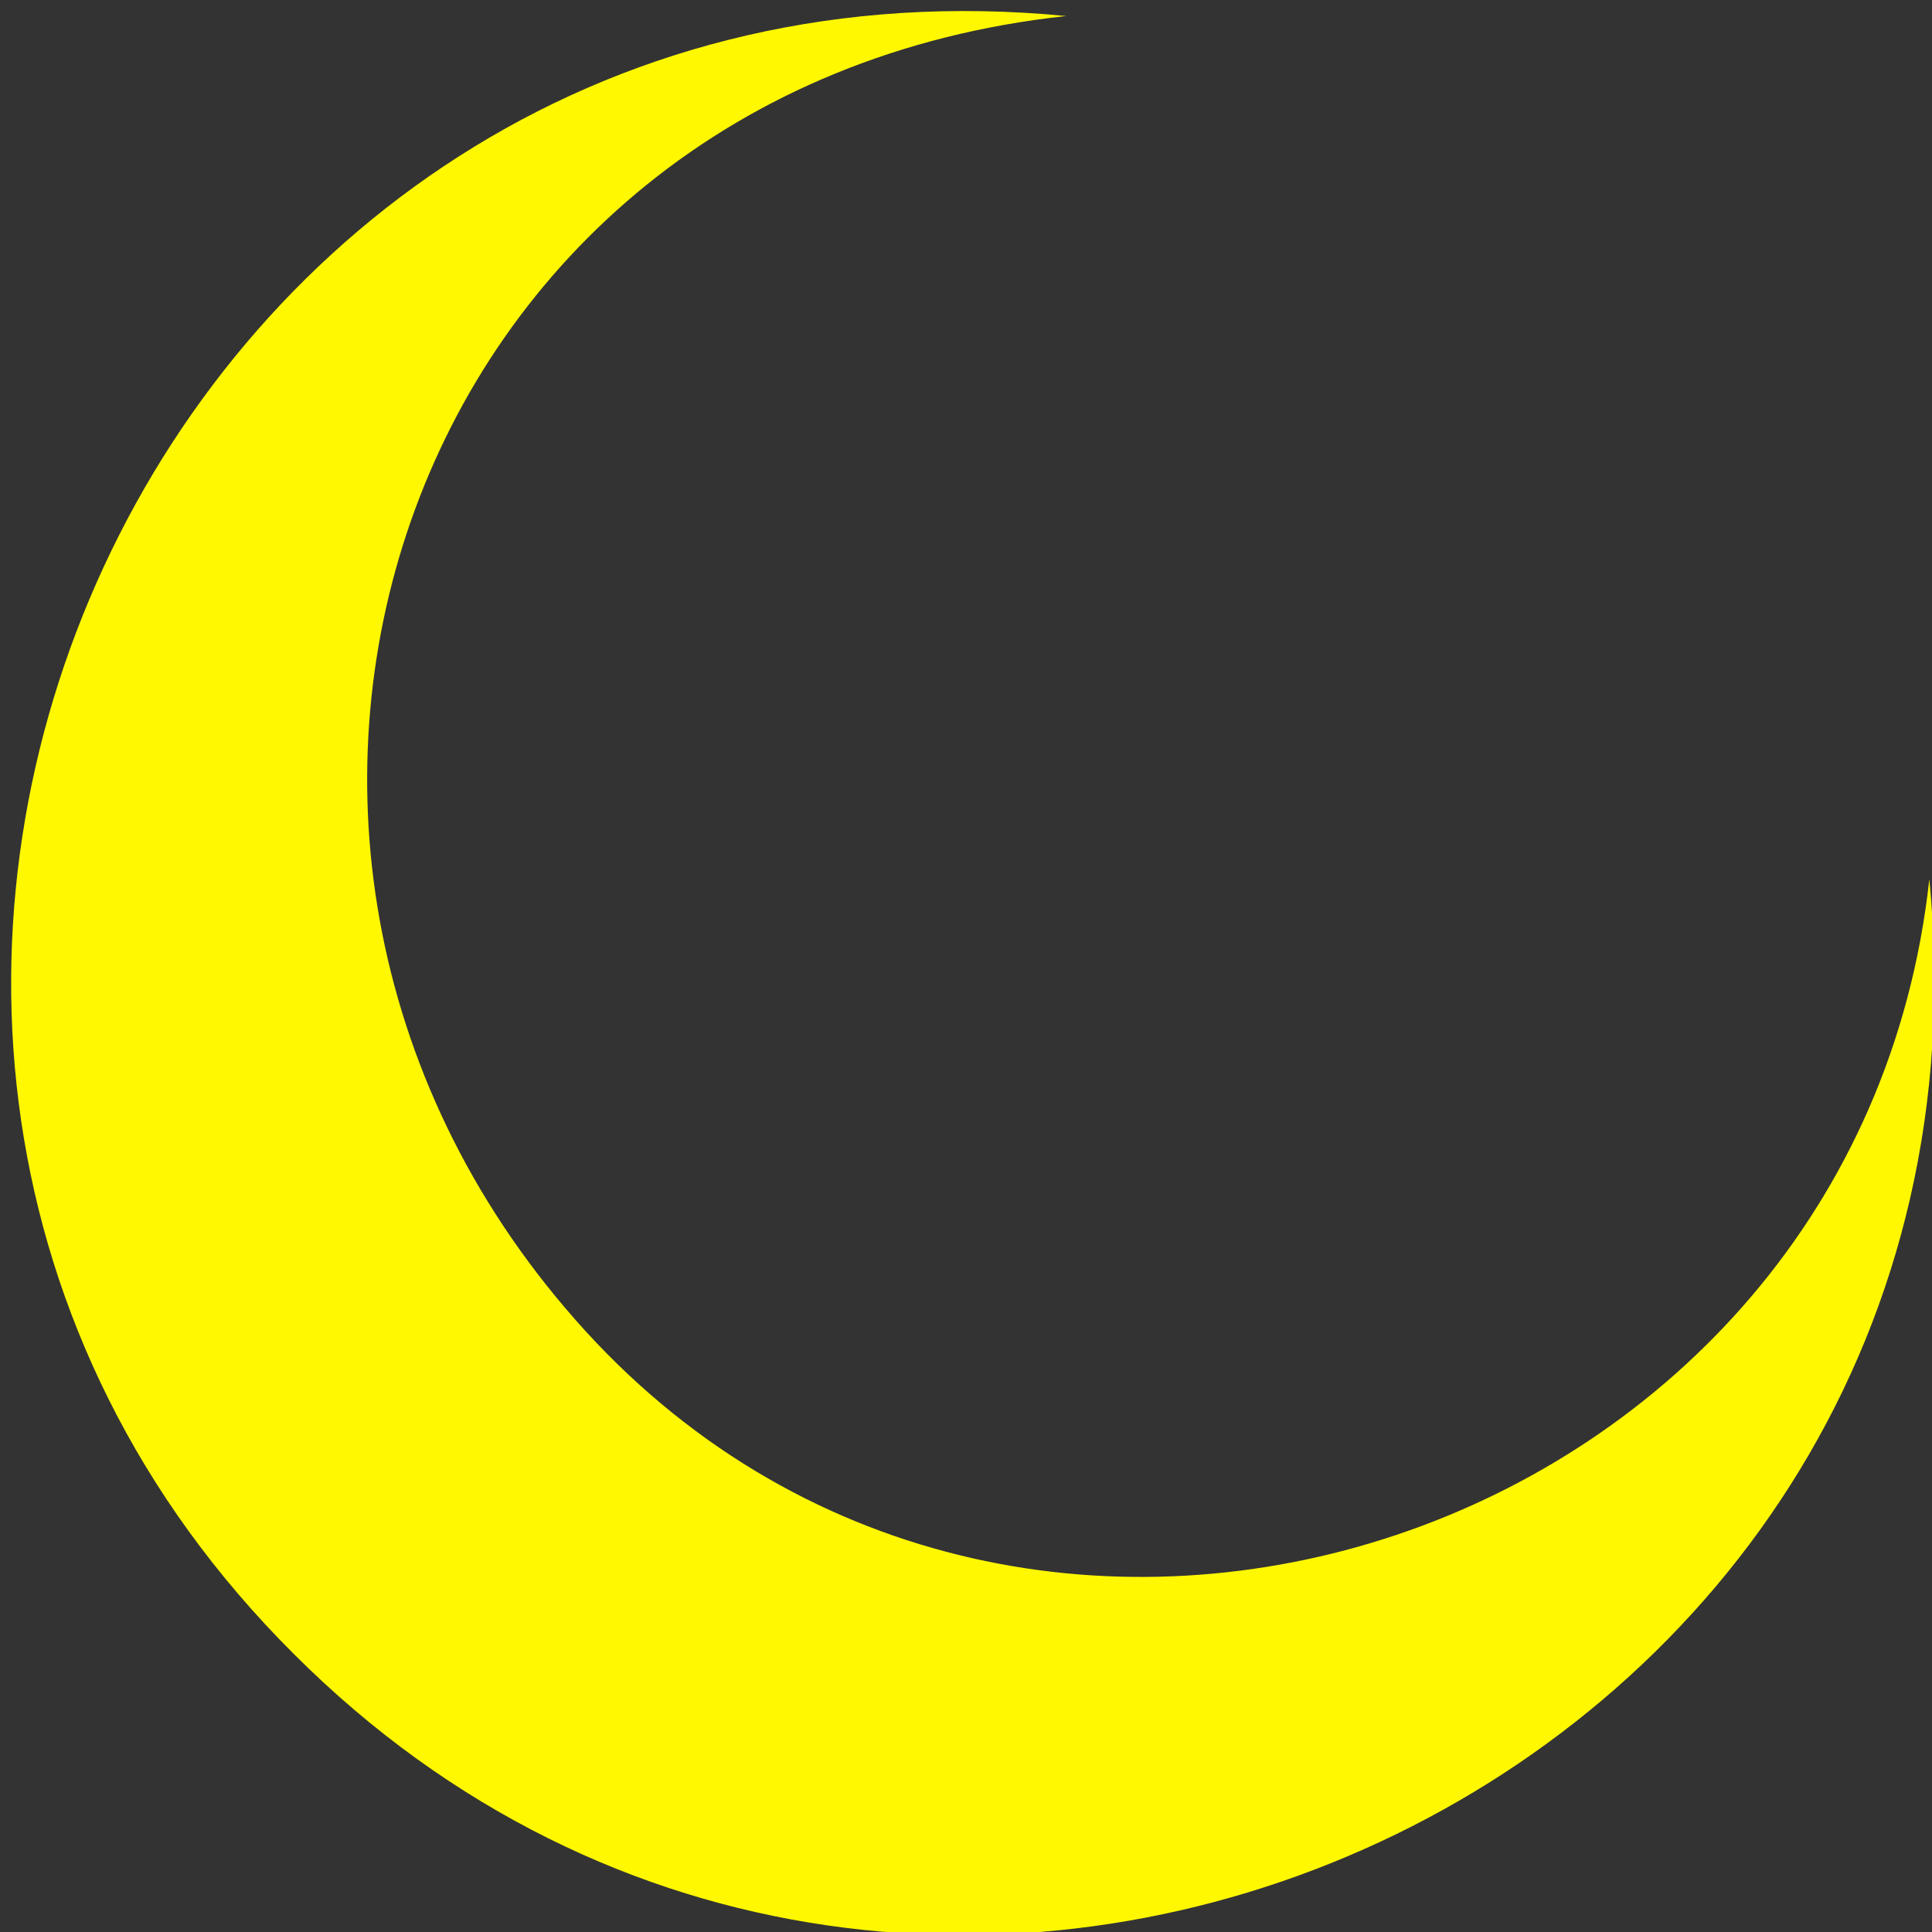 <?xml version="1.0" encoding="utf-8"?>
<!-- Generator: Adobe Illustrator 19.0.0, SVG Export Plug-In . SVG Version: 6.00 Build 0)  -->
<svg version="1.1" id="Layer_1" xmlns="http://www.w3.org/2000/svg" xmlns:xlink="http://www.w3.org/1999/xlink" x="0px" y="0px"
	 viewBox="-233.4 372.5 72.3 72.3" style="enable-background:new -233.4 372.5 72.3 72.3;" xml:space="preserve">
<rect x="-233.4" y="372.5" width="72.3" height="72.3" fill="#333333" stroke="none"/>
<style type="text/css">
	.st0{fill:#FFF800;}
</style>
<path class="st0" d="M-193.5,373.1c-25.1,2.7-34.3,31.3-18,49.2c16.6,18.2,47.6,7.8,50.3-16.9c3.3,33.9-37.7,52.5-61.2,29
	C-246,410.9-227.4,369.8-193.5,373.1z"/>
</svg>
